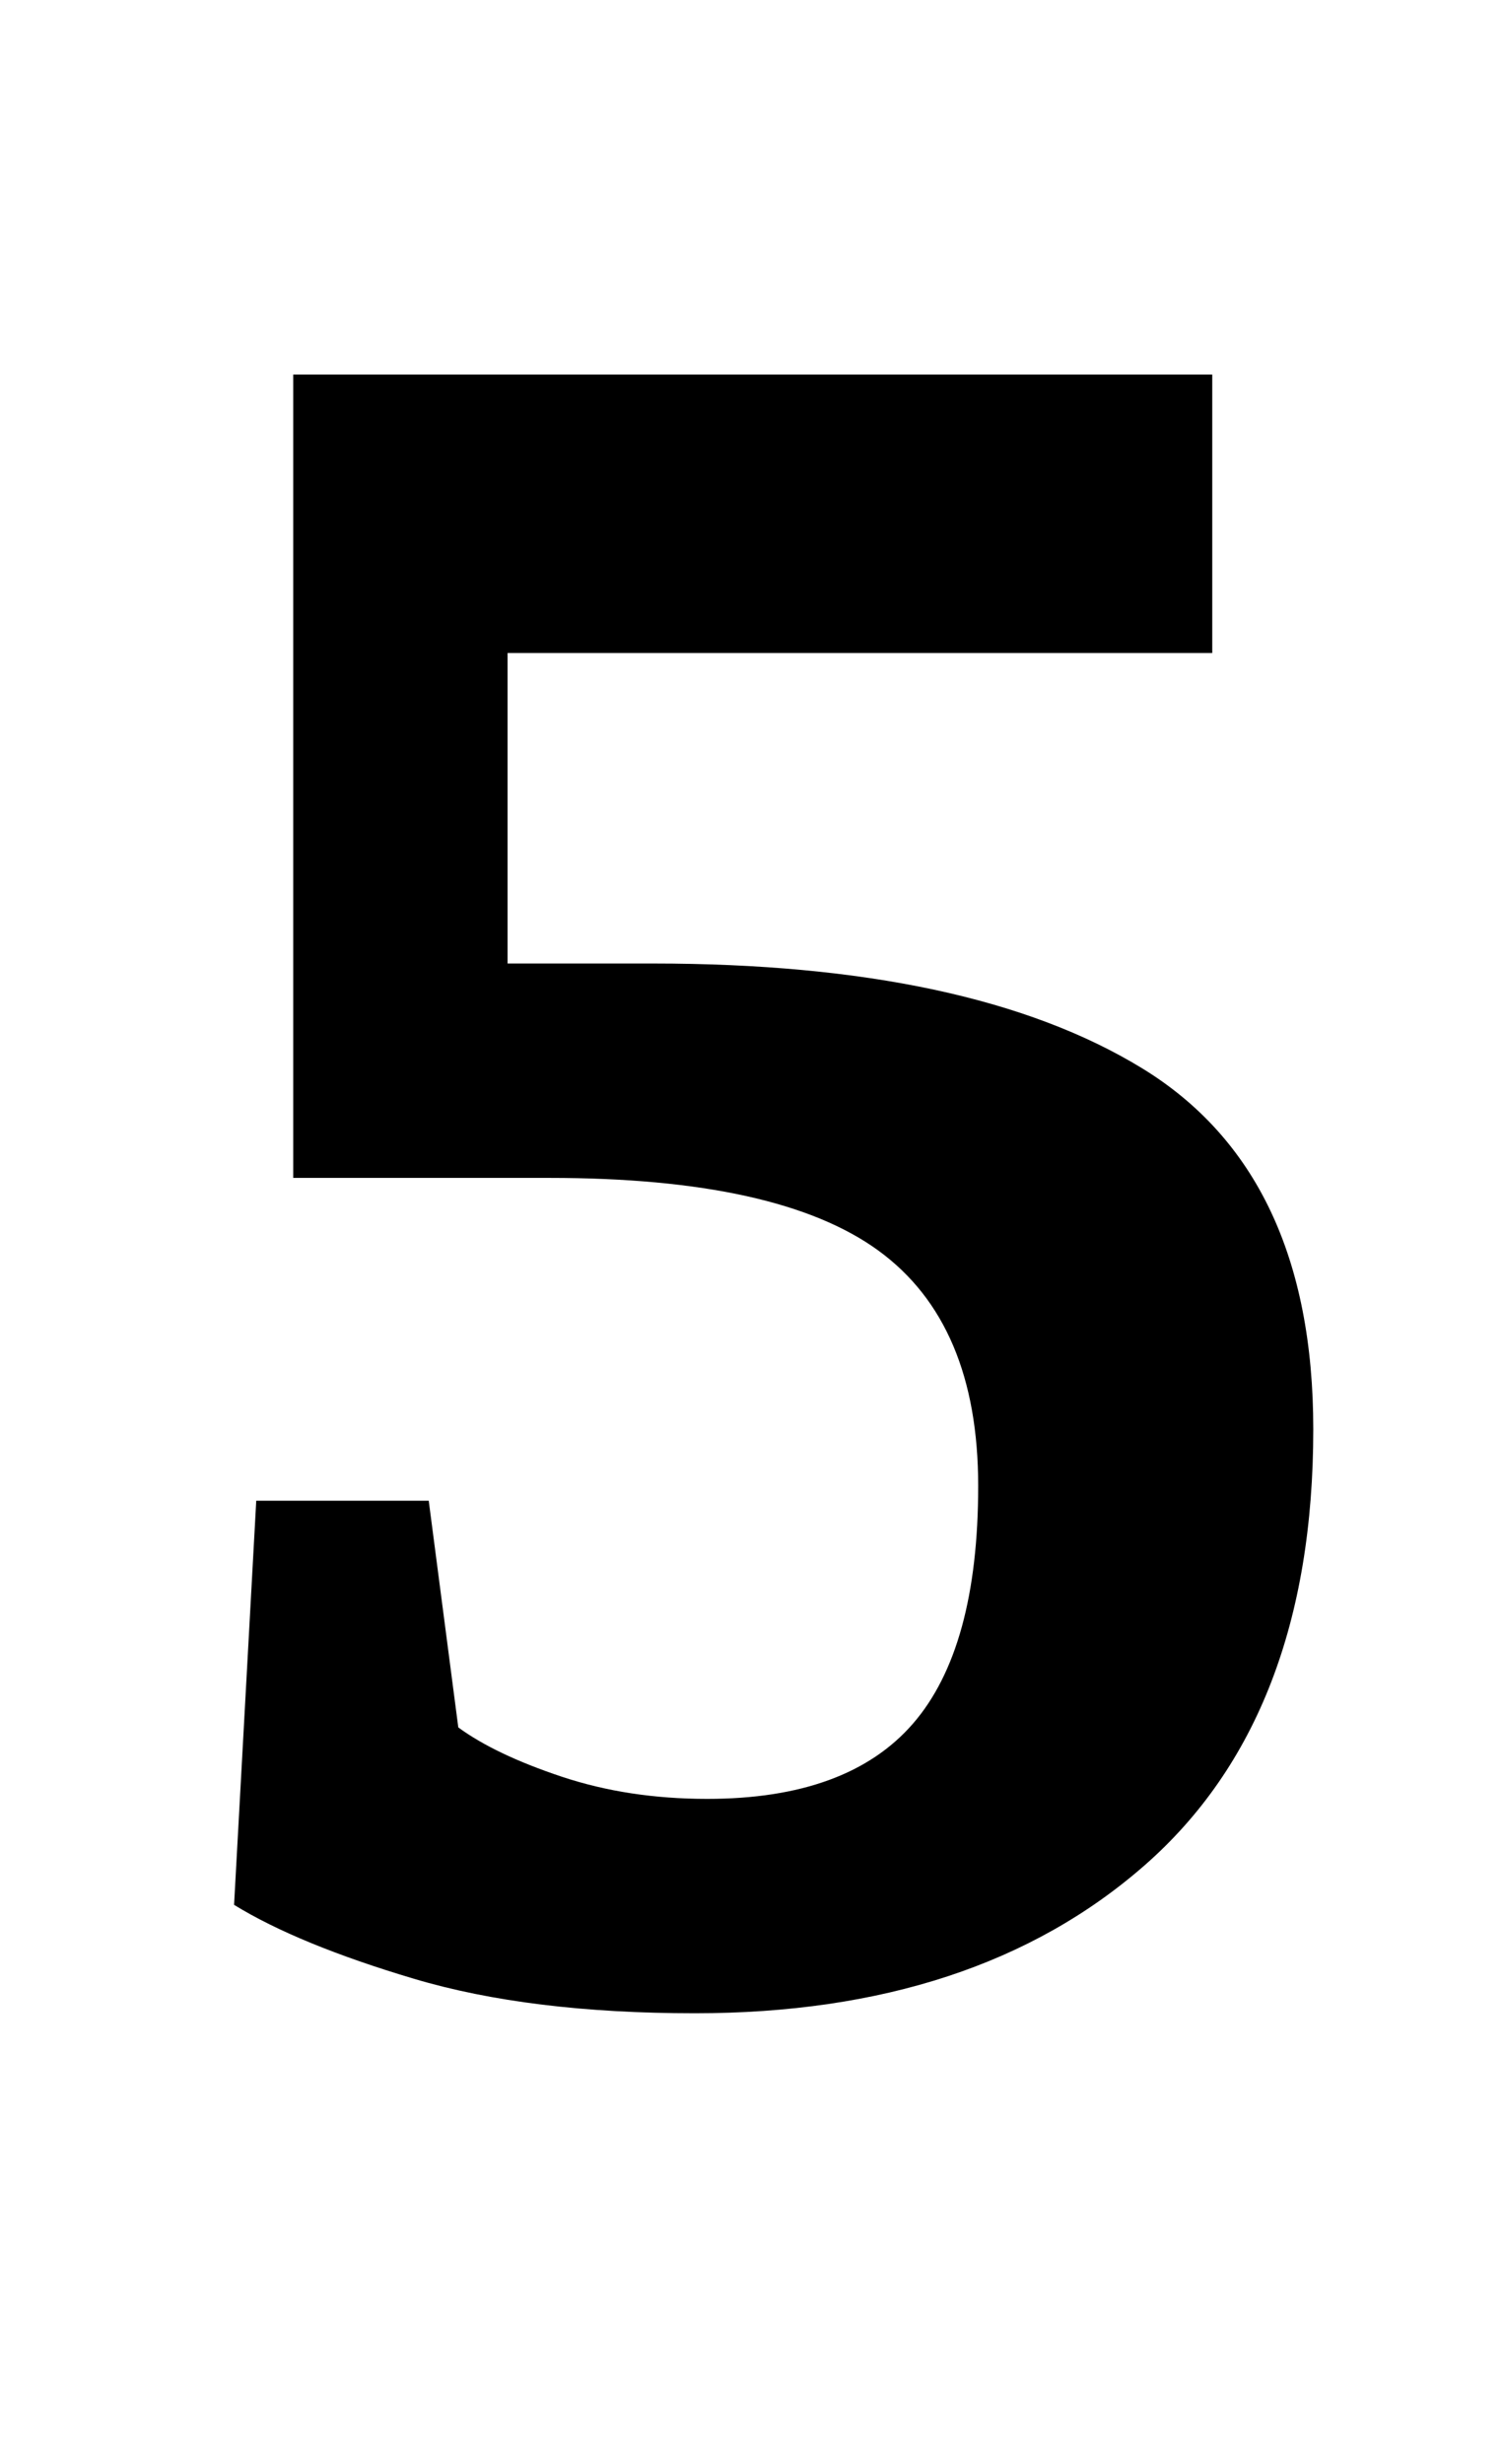 <?xml version="1.0" standalone="no"?>
<!DOCTYPE svg PUBLIC "-//W3C//DTD SVG 1.1//EN" "http://www.w3.org/Graphics/SVG/1.1/DTD/svg11.dtd" >
<svg xmlns="http://www.w3.org/2000/svg" xmlns:xlink="http://www.w3.org/1999/xlink" version="1.1" viewBox="-10 0 610 1000">
  <g transform="matrix(1 0 0 -1 0 800)">
   <path fill="currentColor"
d="M85 0zM85 0zM158 -3q-47 14 -73 30l9 164h70l12 -92q15 -11 42 -20t59 -9q57 0 83.5 30.5t26.5 96.5t-40.5 95.5t-133.5 29.5h-104v326h373v-113h-286v-126h59q129 0 198.5 -42.5t69.5 -146.5q0 -117 -68.5 -177t-182.5 -60q-67 0 -114 14z" />
  </g>

</svg>
